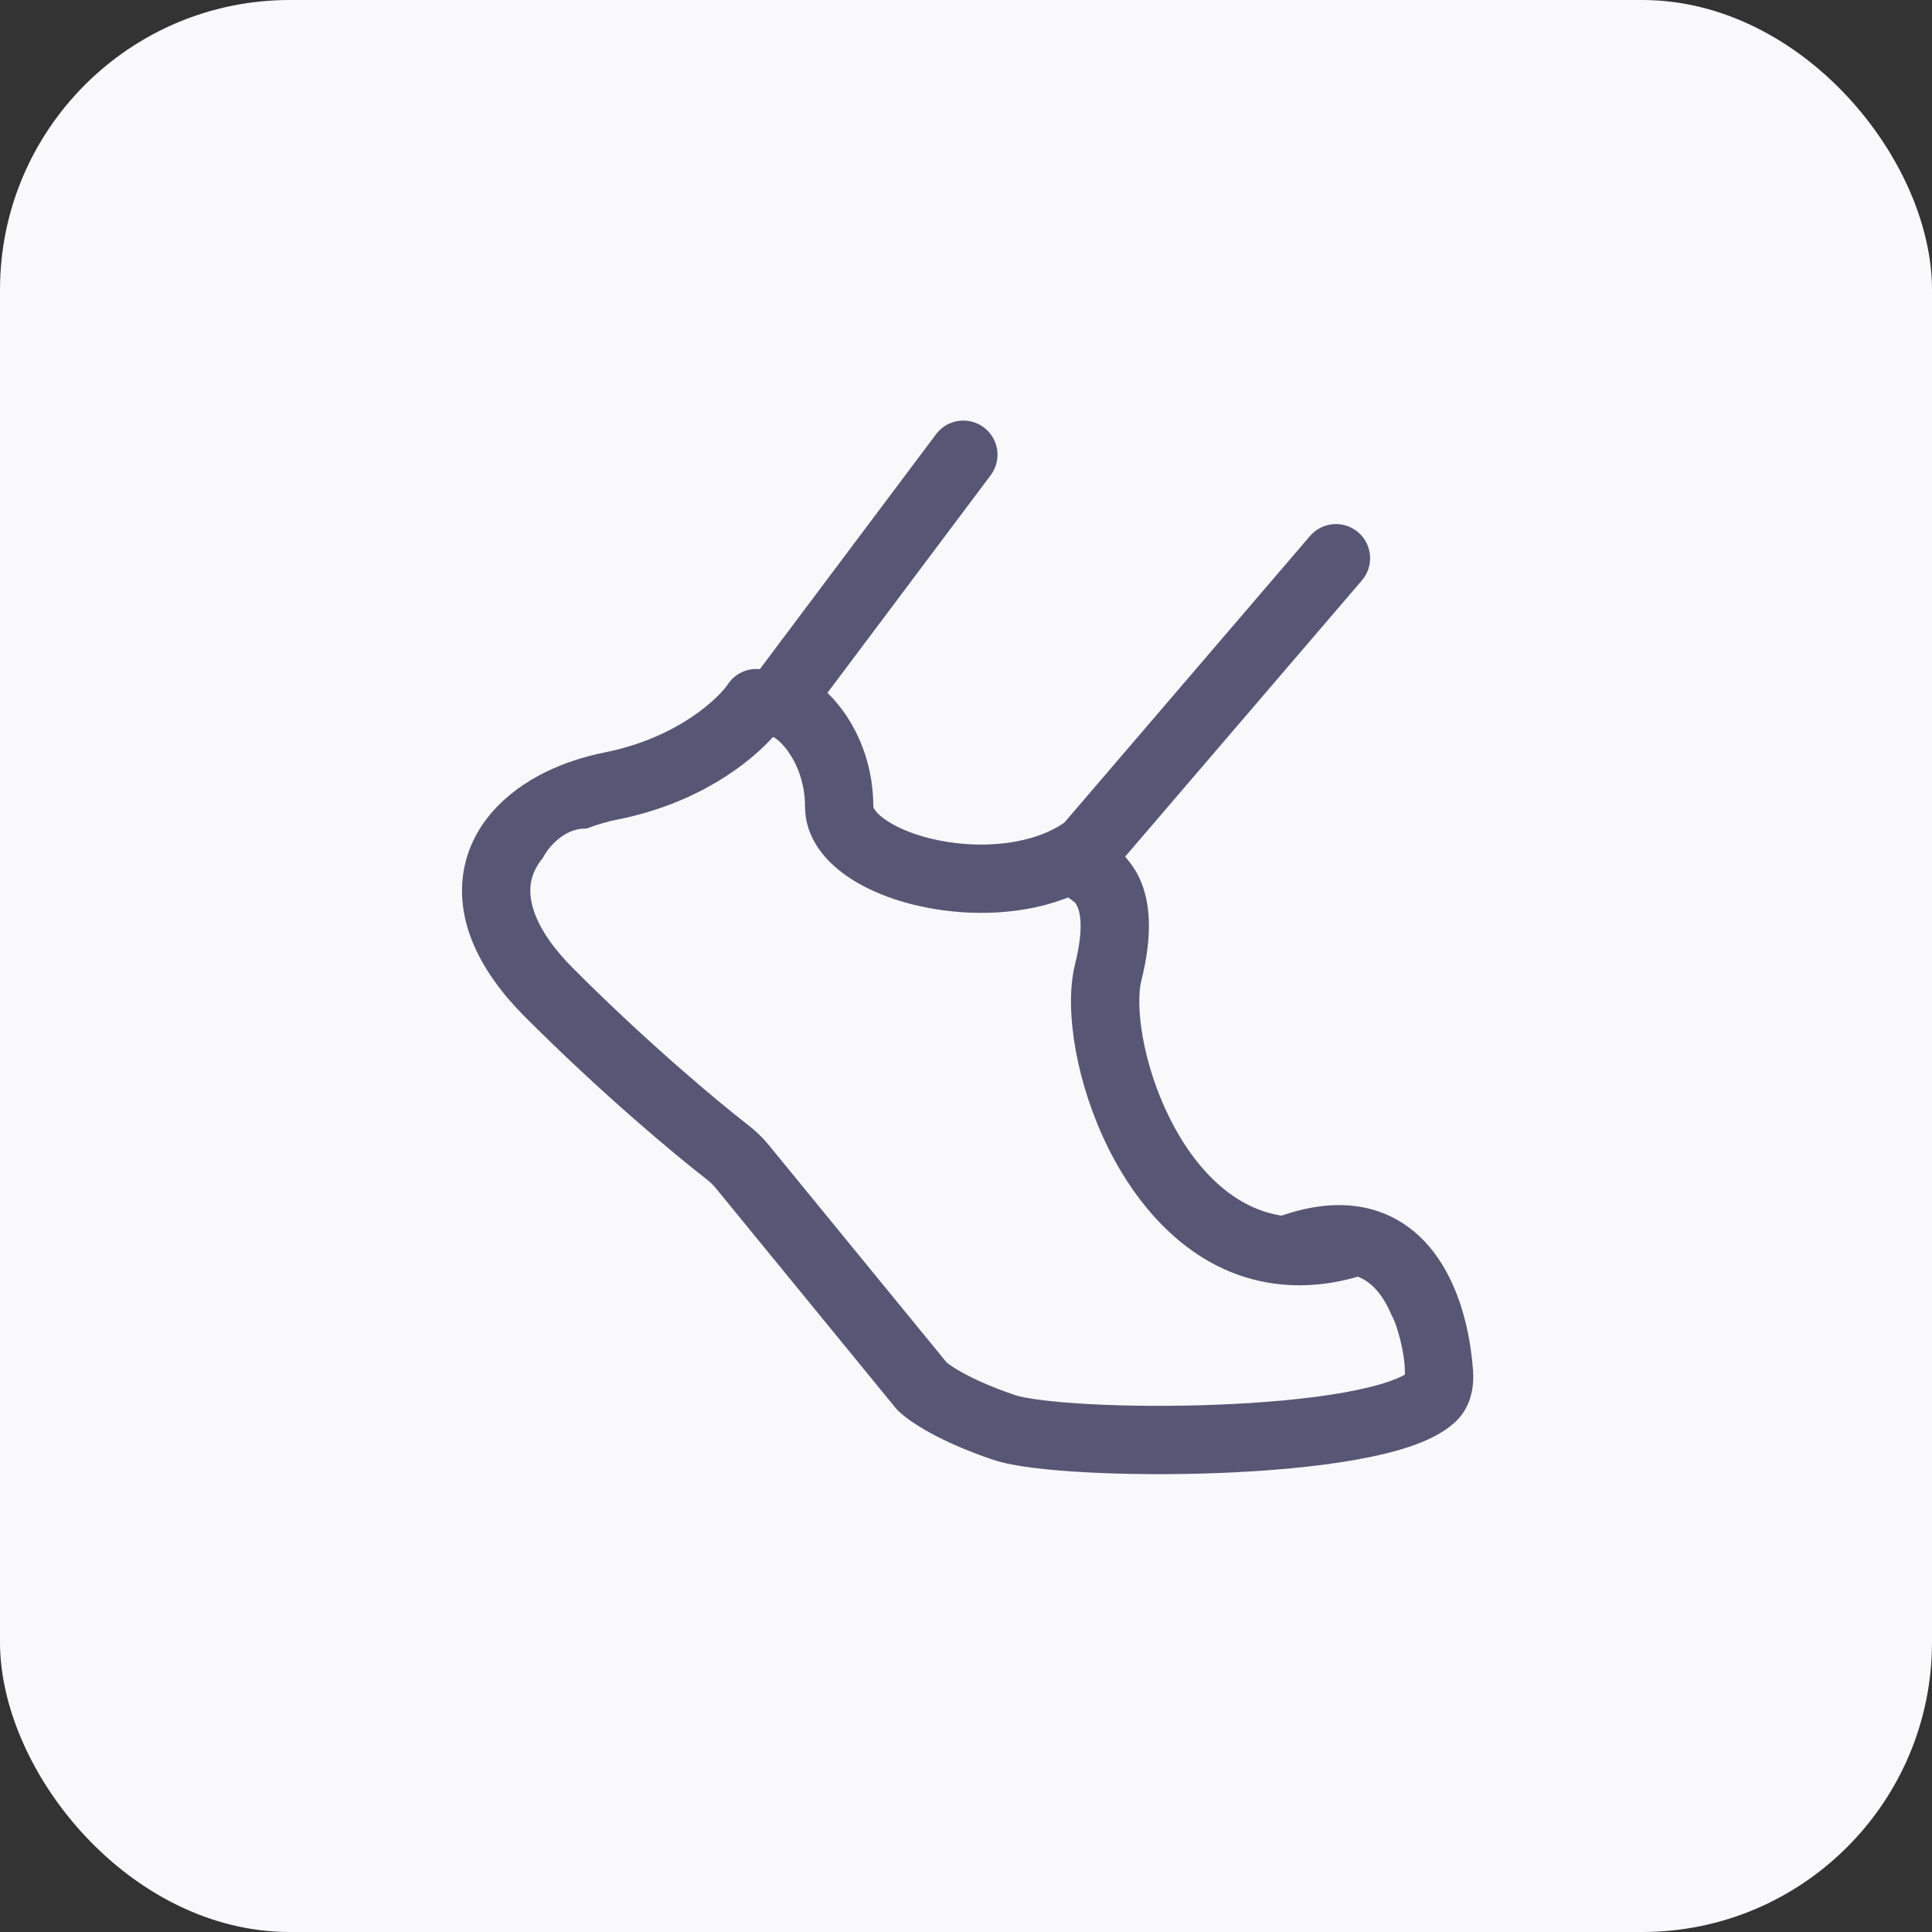 <svg width="40" height="40" viewBox="0 0 40 40" fill="none" xmlns="http://www.w3.org/2000/svg">
<rect x="0" y="0" width="40" height="40" fill="#333333" stroke="none"/>
<rect width="40" height="40" rx="6" fill="#F9F9FC"/>
<path fill-rule="evenodd" clip-rule="evenodd" d="M20.391 9.749C20.576 9.502 20.526 9.153 20.279 8.969C20.033 8.784 19.684 8.834 19.5 9.08L15.797 14.017C15.574 13.96 15.33 14.046 15.196 14.248C14.994 14.551 14.122 15.411 12.55 15.725C12.124 15.81 11.722 15.943 11.36 16.12C10.539 16.524 9.872 17.196 9.739 18.114C9.606 19.032 10.034 20.006 10.979 20.951C12.568 22.539 14.036 23.765 14.725 24.3C14.804 24.362 14.873 24.428 14.932 24.5L18.674 29.074L18.694 29.094C18.924 29.324 19.56 29.73 20.626 30.086C21.009 30.213 21.712 30.291 22.5 30.333C23.313 30.377 24.289 30.384 25.263 30.346C26.235 30.307 27.218 30.222 28.041 30.076C28.452 30.003 28.835 29.913 29.162 29.801C29.479 29.692 29.792 29.547 30.02 29.338C30.355 29.032 30.363 28.605 30.348 28.384C30.33 28.131 30.291 27.815 30.213 27.48C30.069 26.865 29.775 26.092 29.154 25.591C28.511 25.072 27.636 24.935 26.548 25.323C25.475 25.172 24.637 24.325 24.084 23.219C23.803 22.656 23.613 22.057 23.515 21.517C23.415 20.966 23.42 20.526 23.485 20.264C23.718 19.336 23.666 18.692 23.449 18.231C23.354 18.029 23.209 17.858 23.093 17.741L28.082 11.92C28.283 11.686 28.256 11.334 28.022 11.134C27.788 10.934 27.437 10.961 27.236 11.195L22.136 17.145C21.451 17.628 20.376 17.739 19.412 17.547C18.928 17.45 18.523 17.285 18.253 17.099C17.971 16.904 17.931 16.756 17.931 16.7C17.931 15.932 17.675 15.285 17.345 14.823C17.219 14.646 17.078 14.491 16.929 14.364L20.391 9.749ZM12.768 16.818C14.373 16.497 15.435 15.686 15.931 15.114H16.061C16.072 15.119 16.101 15.132 16.146 15.165C16.23 15.224 16.335 15.325 16.438 15.47C16.644 15.758 16.817 16.182 16.817 16.7C16.817 17.287 17.205 17.729 17.619 18.015C18.047 18.311 18.605 18.522 19.193 18.639C20.106 18.822 21.214 18.802 22.148 18.405C22.22 18.474 22.268 18.508 22.303 18.533C22.36 18.574 22.388 18.593 22.441 18.705C22.509 18.851 22.601 19.207 22.404 19.994C22.285 20.471 22.305 21.088 22.418 21.716C22.534 22.356 22.757 23.056 23.087 23.717C23.738 25.018 24.879 26.293 26.566 26.446C27.056 26.491 27.575 26.438 28.119 26.275C28.254 26.32 28.364 26.385 28.454 26.458C28.66 26.624 28.822 26.871 28.945 27.16C29.078 27.394 29.236 28.006 29.236 28.384C29.245 28.46 29.232 28.394 29.236 28.461C29.238 28.488 29.238 28.511 29.237 28.53L29.236 28.542C29.163 28.596 29.026 28.669 28.8 28.747C28.547 28.834 28.224 28.912 27.846 28.979C27.091 29.113 26.162 29.195 25.219 29.232C24.278 29.27 23.336 29.262 22.559 29.221C21.757 29.178 21.198 29.102 20.979 29.029C20.493 28.867 20.131 28.701 19.88 28.564C19.754 28.496 19.657 28.436 19.589 28.388C19.554 28.364 19.528 28.345 19.509 28.329C19.504 28.325 19.499 28.321 19.495 28.318L15.794 23.794C15.678 23.652 15.547 23.528 15.408 23.42C14.753 22.911 13.32 21.716 11.768 20.163C10.954 19.349 10.778 18.708 10.841 18.274C10.871 18.067 10.962 17.864 11.116 17.675C11.232 17.452 11.595 17.005 12.116 17.005C12.316 16.928 12.535 16.865 12.768 16.818Z" fill="#575775"/>
<path d="M29.236 28.542C29.163 28.596 29.026 28.669 28.8 28.747C28.547 28.834 28.224 28.912 27.846 28.979C27.091 29.113 26.162 29.195 25.219 29.232C24.278 29.27 23.336 29.262 22.559 29.221C21.757 29.178 21.198 29.102 20.979 29.029C20.493 28.867 20.131 28.701 19.88 28.564C19.754 28.496 19.657 28.436 19.589 28.388C19.554 28.364 19.528 28.345 19.509 28.329C19.504 28.325 19.499 28.321 19.495 28.318L15.794 23.794C15.678 23.652 15.547 23.528 15.408 23.42C14.753 22.911 13.32 21.716 11.768 20.163C10.954 19.349 10.778 18.708 10.841 18.274C10.871 18.067 10.962 17.864 11.116 17.675C11.232 17.452 11.595 17.005 12.116 17.005C12.316 16.928 12.535 16.865 12.768 16.818C14.373 16.497 15.435 15.686 15.931 15.114H16.061C16.072 15.119 16.101 15.132 16.146 15.165C16.23 15.224 16.335 15.325 16.438 15.47C16.644 15.758 16.817 16.182 16.817 16.7C16.817 17.287 17.205 17.729 17.619 18.015C18.047 18.311 18.605 18.522 19.193 18.639C20.106 18.822 21.214 18.802 22.148 18.405C22.22 18.474 22.268 18.508 22.303 18.533C22.36 18.574 22.388 18.593 22.441 18.705C22.509 18.851 22.601 19.207 22.404 19.994C22.285 20.471 22.305 21.088 22.418 21.716C22.534 22.356 22.757 23.056 23.087 23.717C23.738 25.018 24.879 26.293 26.566 26.446C27.056 26.491 27.575 26.438 28.119 26.275C28.254 26.32 28.364 26.385 28.454 26.458C28.66 26.624 28.822 26.871 28.945 27.16C29.078 27.394 29.236 28.006 29.236 28.384C29.245 28.46 29.232 28.394 29.236 28.461C29.238 28.488 29.238 28.511 29.237 28.53M29.236 28.542C29.237 28.538 29.237 28.534 29.237 28.53M29.236 28.542L29.237 28.53M20.391 9.749C20.576 9.502 20.526 9.153 20.279 8.969C20.033 8.784 19.684 8.834 19.5 9.08L15.797 14.017C15.574 13.96 15.33 14.046 15.196 14.248C14.994 14.551 14.122 15.411 12.55 15.725C12.124 15.81 11.722 15.943 11.36 16.12C10.539 16.524 9.872 17.196 9.739 18.114C9.606 19.032 10.034 20.006 10.979 20.951C12.568 22.539 14.036 23.765 14.725 24.3C14.804 24.362 14.873 24.428 14.932 24.5L18.674 29.074L18.694 29.094C18.924 29.324 19.56 29.73 20.626 30.086C21.009 30.213 21.712 30.291 22.5 30.333C23.313 30.377 24.289 30.384 25.263 30.346C26.235 30.307 27.218 30.222 28.041 30.076C28.452 30.003 28.835 29.913 29.162 29.801C29.479 29.692 29.792 29.547 30.02 29.338C30.355 29.032 30.363 28.605 30.348 28.384C30.33 28.131 30.291 27.815 30.213 27.48C30.069 26.865 29.775 26.092 29.154 25.591C28.511 25.072 27.636 24.935 26.548 25.323C25.475 25.172 24.637 24.325 24.084 23.219C23.803 22.656 23.613 22.057 23.515 21.517C23.415 20.966 23.42 20.526 23.485 20.264C23.718 19.336 23.666 18.692 23.449 18.231C23.354 18.029 23.209 17.858 23.093 17.741L28.082 11.92C28.283 11.686 28.256 11.334 28.022 11.134C27.788 10.934 27.437 10.961 27.236 11.195L22.136 17.145C21.451 17.628 20.376 17.739 19.412 17.547C18.928 17.45 18.523 17.285 18.253 17.099C17.971 16.904 17.931 16.756 17.931 16.7C17.931 15.932 17.675 15.285 17.345 14.823C17.219 14.646 17.078 14.491 16.929 14.364L20.391 9.749Z" stroke="#575775" stroke-width="0.3" stroke-linecap="round"/>
</svg>
